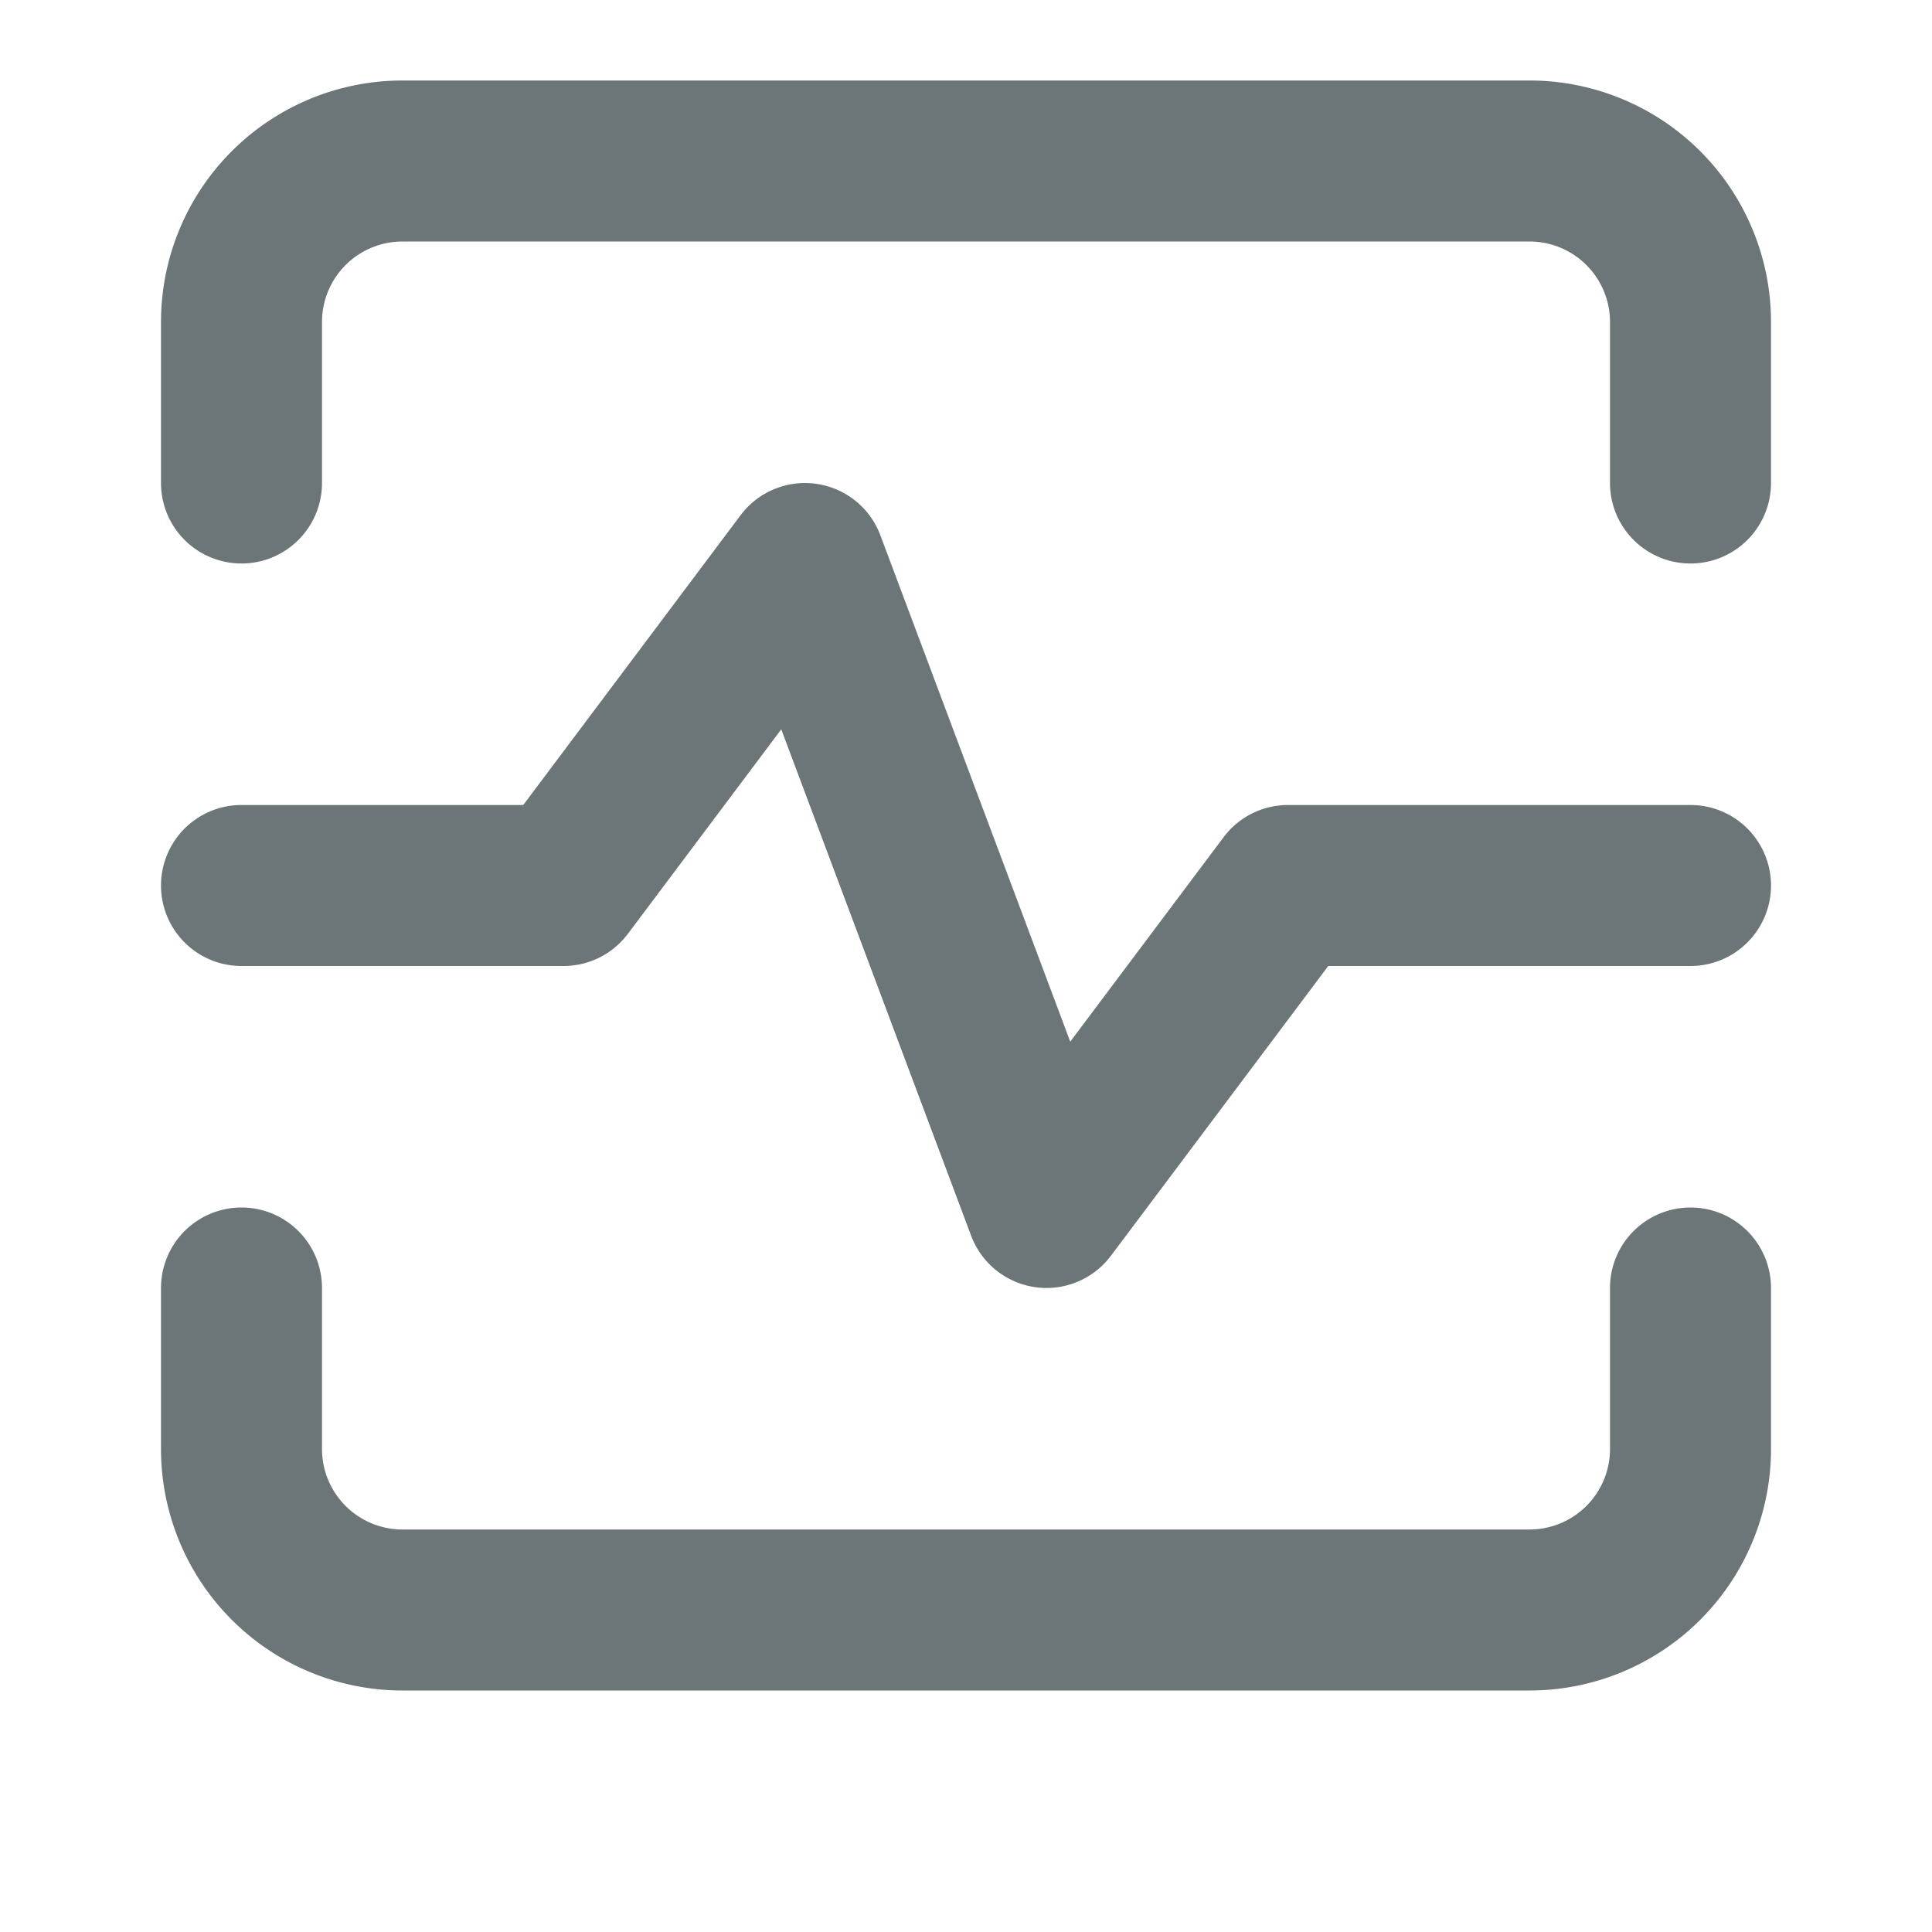 <svg xmlns="http://www.w3.org/2000/svg" width="24" height="24" fill="none" viewBox="0 0 24 24">
  <path fill="#6C7679" fill-rule="evenodd" d="M5 3a1 1 0 00-1 1v2a1 1 0 01-2 0V4a3 3 0 013-3h14a3 3 0 013 3v2a1 1 0 11-2 0V4a1 1 0 00-1-1H5zM3 15a1 1 0 011 1v2a1 1 0 001 1h14a1 1 0 001-1v-2a1 1 0 112 0v2a3 3 0 01-3 3H5a3 3 0 01-3-3v-2a1 1 0 011-1zm7.936-8.351A1 1 0 009.2 6.4L6.5 10H3a1 1 0 100 2h4a1 1 0 00.8-.4l1.905-2.54 2.359 6.291a1 1 0 001.736.249l2.7-3.6H21a1 1 0 100-2h-5a1 1 0 00-.8.4l-1.905 2.54-2.359-6.291z" clip-rule="evenodd"/>
</svg>
